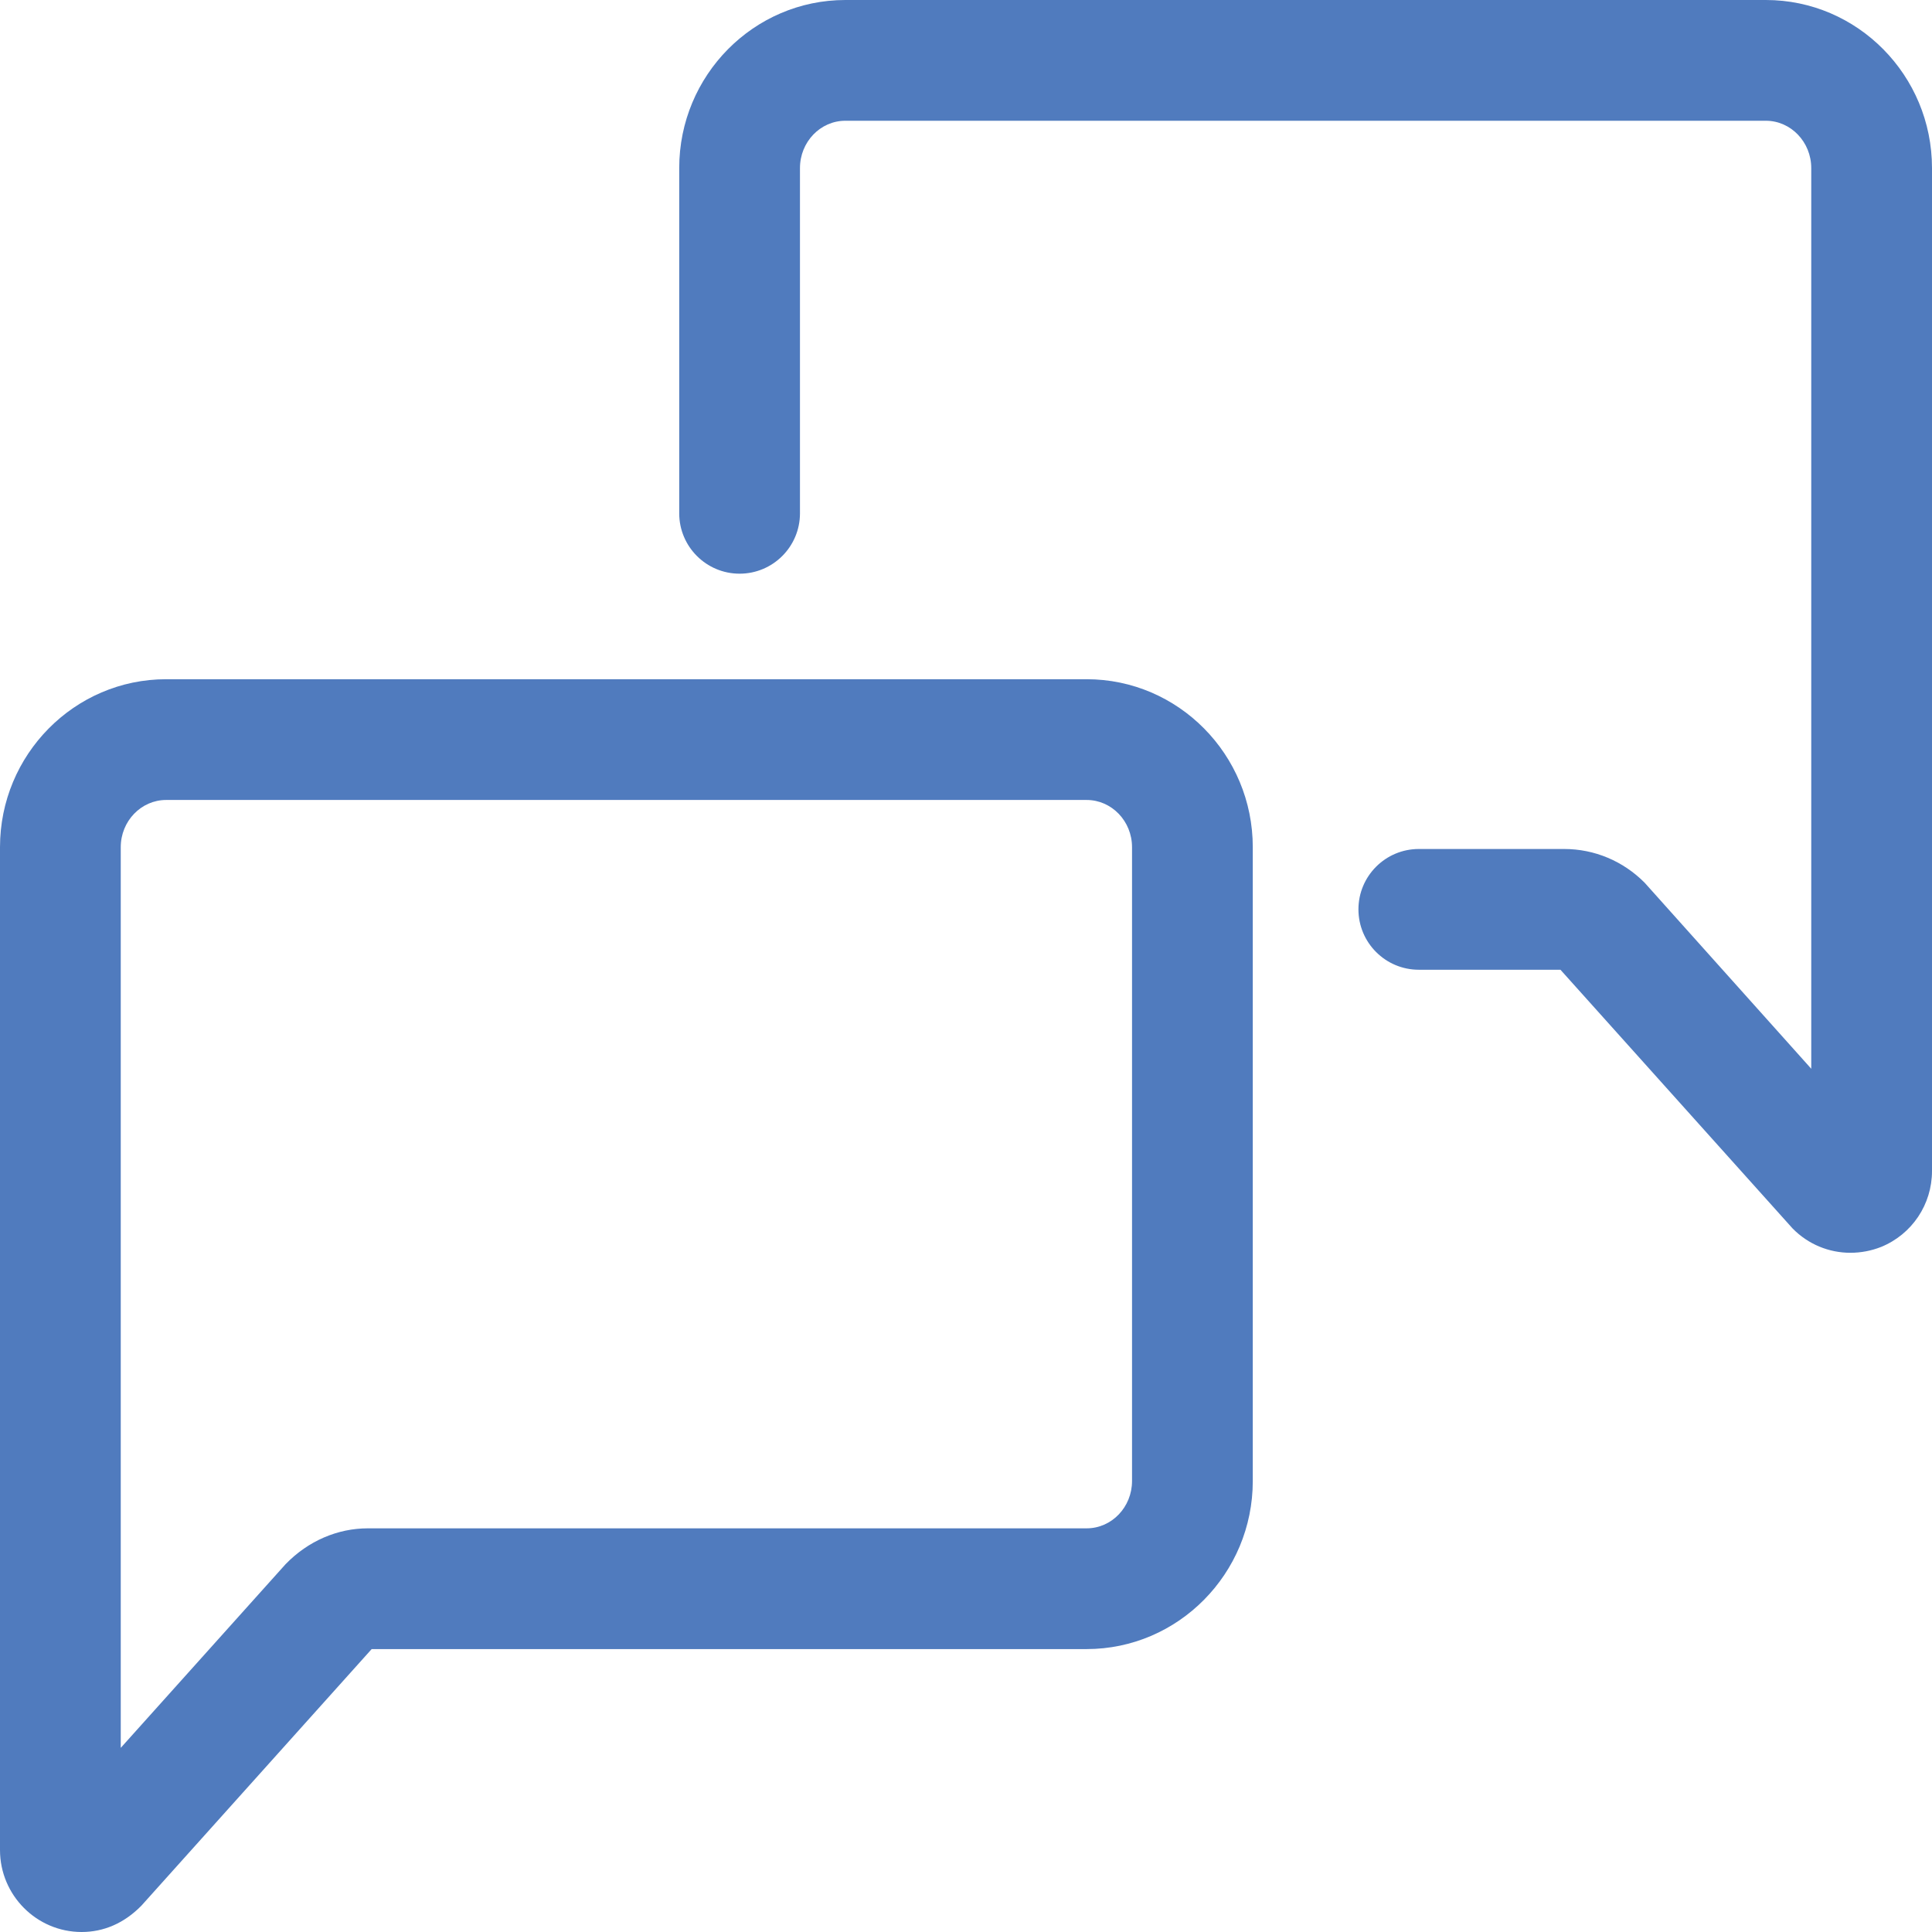 <?xml version="1.0" encoding="utf-8"?>
<!-- Generator: Adobe Illustrator 16.0.0, SVG Export Plug-In . SVG Version: 6.00 Build 0)  -->
<!DOCTYPE svg PUBLIC "-//W3C//DTD SVG 1.1//EN" "http://www.w3.org/Graphics/SVG/1.1/DTD/svg11.dtd">
<svg version="1.1" id="Layer_1" xmlns="http://www.w3.org/2000/svg" xmlns:xlink="http://www.w3.org/1999/xlink" x="0px" y="0px"
	 width="16px" height="16px" viewBox="0 0 16 16" enable-background="new 0 0 16 16" xml:space="preserve">
<g>
	<path fill="#507BBE" d="M0.676,16C0.303,16,0,15.695,0,15.321V7.016c0-0.767,0.617-1.391,1.376-1.391h7.623
		c0.759,0,1.376,0.624,1.376,1.391v5.249c0,0.767-0.618,1.392-1.376,1.392H3.078l-1.907,2.125C1.028,15.928,0.858,16,0.676,16z
		 M1.376,6.625C1.169,6.625,1,6.8,1,7.016v7.459l1.365-1.521c0.188-0.194,0.432-0.297,0.682-0.297h5.952
		c0.208,0,0.376-0.176,0.376-0.392V7.016c0-0.216-0.169-0.391-0.376-0.391H1.376z"/>
	<path fill="#507BBE" d="M15.324,10.375c-0.177,0-0.35-0.07-0.479-0.202l-1.922-2.142h-1.173c-0.276,0-0.5-0.224-0.5-0.5
		c0-0.276,0.224-0.5,0.5-0.5h1.204c0.251,0,0.488,0.1,0.666,0.279L15,8.851V1.392C15,1.176,14.831,1,14.624,1H7.001
		C6.793,1,6.625,1.176,6.625,1.392v2.859c0,0.276-0.224,0.5-0.5,0.5c-0.276,0-0.5-0.224-0.5-0.5V1.392C5.625,0.624,6.242,0,7.001,0
		h7.623C15.383,0,16,0.624,16,1.392v8.306c0,0.276-0.165,0.523-0.42,0.628C15.497,10.359,15.41,10.375,15.324,10.375z"/>
</g>
</svg>
